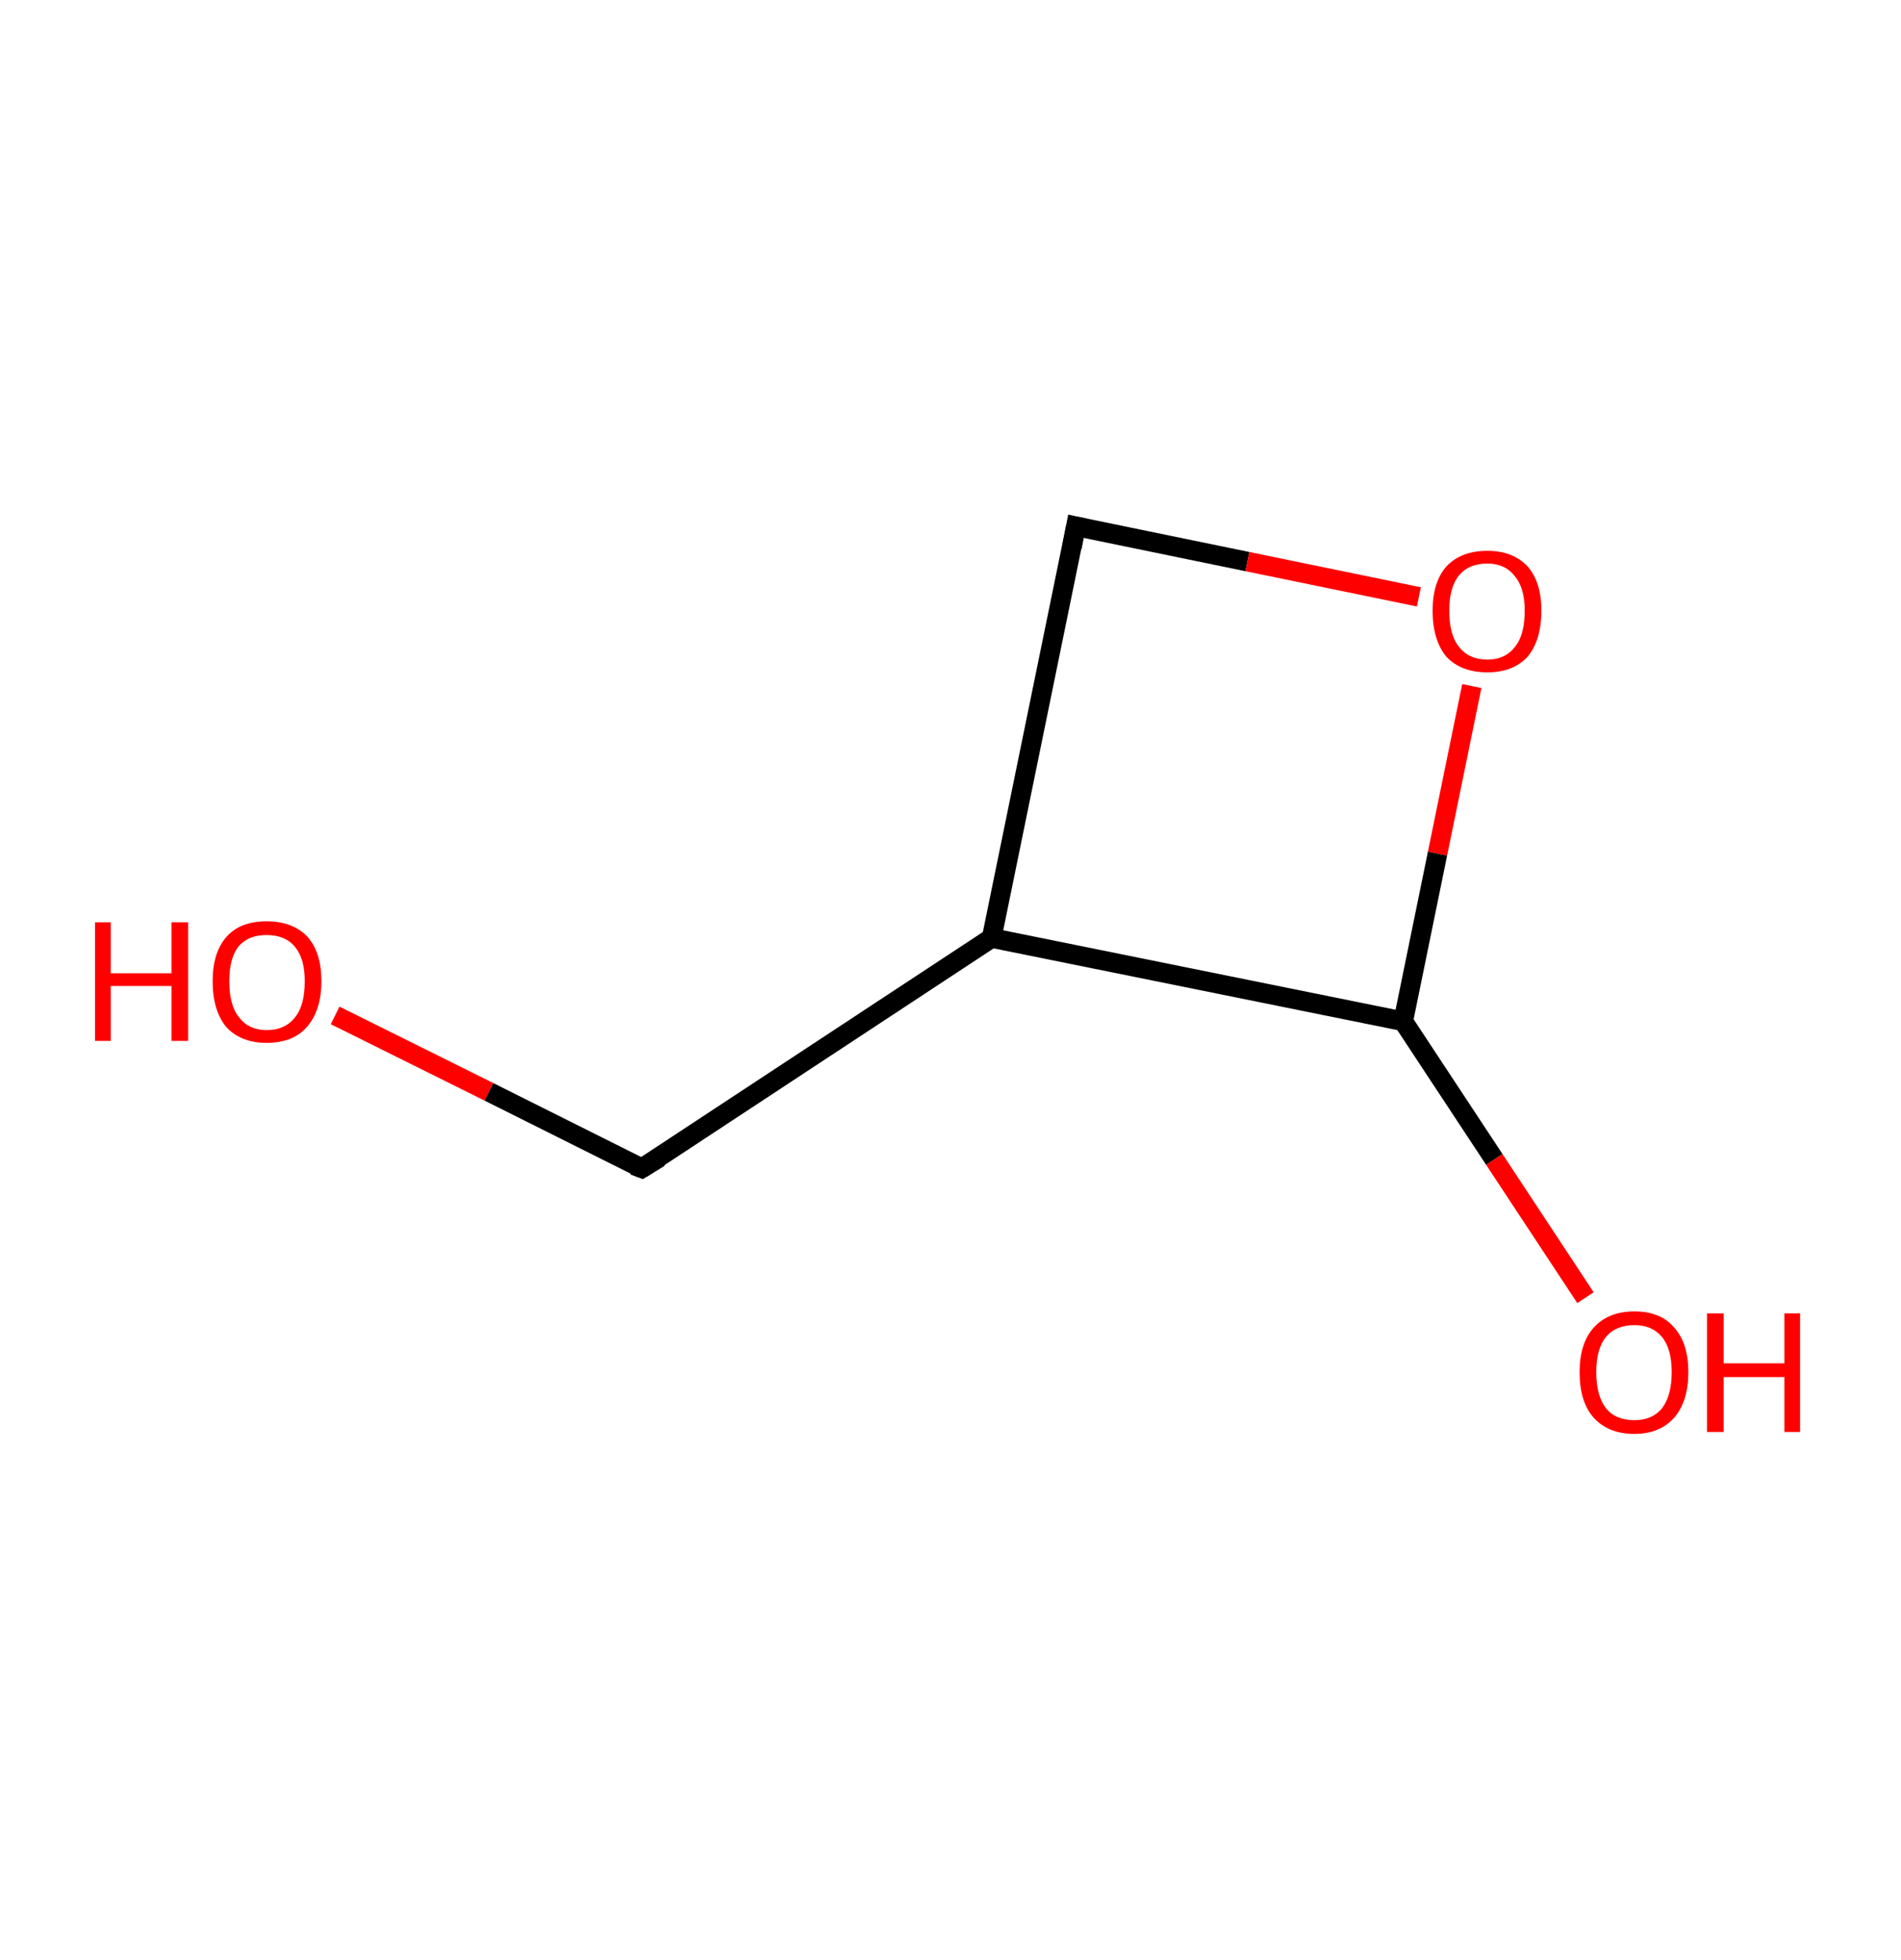 <?xml version='1.0' encoding='ASCII' standalone='yes'?>
<svg xmlns="http://www.w3.org/2000/svg" xmlns:rdkit="http://www.rdkit.org/xml" xmlns:xlink="http://www.w3.org/1999/xlink" version="1.1" baseProfile="full" xml:space="preserve" width="194px" height="200px" viewBox="0 0 194 200">
<!-- END OF HEADER -->
<rect style="opacity:1.0;fill:#FFFFFF;stroke:none" width="194.0" height="200.0" x="0.0" y="0.0"> </rect>
<path class="bond-0 atom-0 atom-1" d="M 34.2,103.6 L 49.9,111.4" style="fill:none;fill-rule:evenodd;stroke:#FF0000;stroke-width:2.0px;stroke-linecap:butt;stroke-linejoin:miter;stroke-opacity:1"/>
<path class="bond-0 atom-0 atom-1" d="M 49.9,111.4 L 65.5,119.2" style="fill:none;fill-rule:evenodd;stroke:#000000;stroke-width:2.0px;stroke-linecap:butt;stroke-linejoin:miter;stroke-opacity:1"/>
<path class="bond-1 atom-1 atom-2" d="M 65.5,119.2 L 101.2,95.7" style="fill:none;fill-rule:evenodd;stroke:#000000;stroke-width:2.0px;stroke-linecap:butt;stroke-linejoin:miter;stroke-opacity:1"/>
<path class="bond-2 atom-2 atom-3" d="M 101.2,95.7 L 109.8,53.7" style="fill:none;fill-rule:evenodd;stroke:#000000;stroke-width:2.0px;stroke-linecap:butt;stroke-linejoin:miter;stroke-opacity:1"/>
<path class="bond-3 atom-3 atom-4" d="M 109.8,53.7 L 127.3,57.3" style="fill:none;fill-rule:evenodd;stroke:#000000;stroke-width:2.0px;stroke-linecap:butt;stroke-linejoin:miter;stroke-opacity:1"/>
<path class="bond-3 atom-3 atom-4" d="M 127.3,57.3 L 144.8,60.9" style="fill:none;fill-rule:evenodd;stroke:#FF0000;stroke-width:2.0px;stroke-linecap:butt;stroke-linejoin:miter;stroke-opacity:1"/>
<path class="bond-4 atom-4 atom-5" d="M 150.2,70.0 L 146.7,87.1" style="fill:none;fill-rule:evenodd;stroke:#FF0000;stroke-width:2.0px;stroke-linecap:butt;stroke-linejoin:miter;stroke-opacity:1"/>
<path class="bond-4 atom-4 atom-5" d="M 146.7,87.1 L 143.2,104.2" style="fill:none;fill-rule:evenodd;stroke:#000000;stroke-width:2.0px;stroke-linecap:butt;stroke-linejoin:miter;stroke-opacity:1"/>
<path class="bond-5 atom-5 atom-6" d="M 143.2,104.2 L 152.5,118.3" style="fill:none;fill-rule:evenodd;stroke:#000000;stroke-width:2.0px;stroke-linecap:butt;stroke-linejoin:miter;stroke-opacity:1"/>
<path class="bond-5 atom-5 atom-6" d="M 152.5,118.3 L 161.8,132.4" style="fill:none;fill-rule:evenodd;stroke:#FF0000;stroke-width:2.0px;stroke-linecap:butt;stroke-linejoin:miter;stroke-opacity:1"/>
<path class="bond-6 atom-5 atom-2" d="M 143.2,104.2 L 101.2,95.7" style="fill:none;fill-rule:evenodd;stroke:#000000;stroke-width:2.0px;stroke-linecap:butt;stroke-linejoin:miter;stroke-opacity:1"/>
<path d="M 64.7,118.9 L 65.5,119.2 L 67.3,118.1" style="fill:none;stroke:#000000;stroke-width:2.0px;stroke-linecap:butt;stroke-linejoin:miter;stroke-opacity:1;"/>
<path d="M 109.4,55.8 L 109.8,53.7 L 110.7,53.9" style="fill:none;stroke:#000000;stroke-width:2.0px;stroke-linecap:butt;stroke-linejoin:miter;stroke-opacity:1;"/>
<path class="atom-0" d="M 9.7 94.1 L 11.3 94.1 L 11.3 99.3 L 17.5 99.3 L 17.5 94.1 L 19.2 94.1 L 19.2 106.2 L 17.5 106.2 L 17.5 100.6 L 11.3 100.6 L 11.3 106.2 L 9.7 106.2 L 9.7 94.1 " fill="#FF0000"/>
<path class="atom-0" d="M 21.7 100.1 Q 21.7 97.2, 23.1 95.6 Q 24.5 94.0, 27.2 94.0 Q 29.9 94.0, 31.4 95.6 Q 32.8 97.2, 32.8 100.1 Q 32.8 103.1, 31.3 104.8 Q 29.9 106.4, 27.2 106.4 Q 24.6 106.4, 23.1 104.8 Q 21.7 103.1, 21.7 100.1 M 27.2 105.1 Q 29.1 105.1, 30.1 103.8 Q 31.1 102.6, 31.1 100.1 Q 31.1 97.8, 30.1 96.6 Q 29.1 95.4, 27.2 95.4 Q 25.4 95.4, 24.4 96.5 Q 23.4 97.7, 23.4 100.1 Q 23.4 102.6, 24.4 103.8 Q 25.4 105.1, 27.2 105.1 " fill="#FF0000"/>
<path class="atom-4" d="M 146.2 62.3 Q 146.2 59.4, 147.6 57.8 Q 149.1 56.2, 151.8 56.2 Q 154.4 56.2, 155.9 57.8 Q 157.3 59.4, 157.3 62.3 Q 157.3 65.3, 155.9 67.0 Q 154.4 68.6, 151.8 68.6 Q 149.1 68.6, 147.6 67.0 Q 146.2 65.3, 146.2 62.3 M 151.8 67.3 Q 153.6 67.3, 154.6 66.0 Q 155.6 64.8, 155.6 62.3 Q 155.6 60.0, 154.6 58.8 Q 153.6 57.5, 151.8 57.5 Q 149.9 57.5, 148.9 58.7 Q 147.9 59.9, 147.9 62.3 Q 147.9 64.8, 148.9 66.0 Q 149.9 67.3, 151.8 67.3 " fill="#FF0000"/>
<path class="atom-6" d="M 161.2 140.0 Q 161.2 137.1, 162.6 135.5 Q 164.1 133.8, 166.8 133.8 Q 169.5 133.8, 170.9 135.5 Q 172.3 137.1, 172.3 140.0 Q 172.3 142.9, 170.9 144.6 Q 169.4 146.3, 166.8 146.3 Q 164.1 146.3, 162.6 144.6 Q 161.2 143.0, 161.2 140.0 M 166.8 144.9 Q 168.6 144.9, 169.6 143.7 Q 170.6 142.4, 170.6 140.0 Q 170.6 137.6, 169.6 136.4 Q 168.6 135.2, 166.8 135.2 Q 164.9 135.2, 163.9 136.4 Q 162.9 137.6, 162.9 140.0 Q 162.9 142.4, 163.9 143.7 Q 164.9 144.9, 166.8 144.9 " fill="#FF0000"/>
<path class="atom-6" d="M 174.2 134.0 L 175.9 134.0 L 175.9 139.1 L 182.1 139.1 L 182.1 134.0 L 183.7 134.0 L 183.7 146.1 L 182.1 146.1 L 182.1 140.5 L 175.9 140.5 L 175.9 146.1 L 174.2 146.1 L 174.2 134.0 " fill="#FF0000"/>
</svg>
